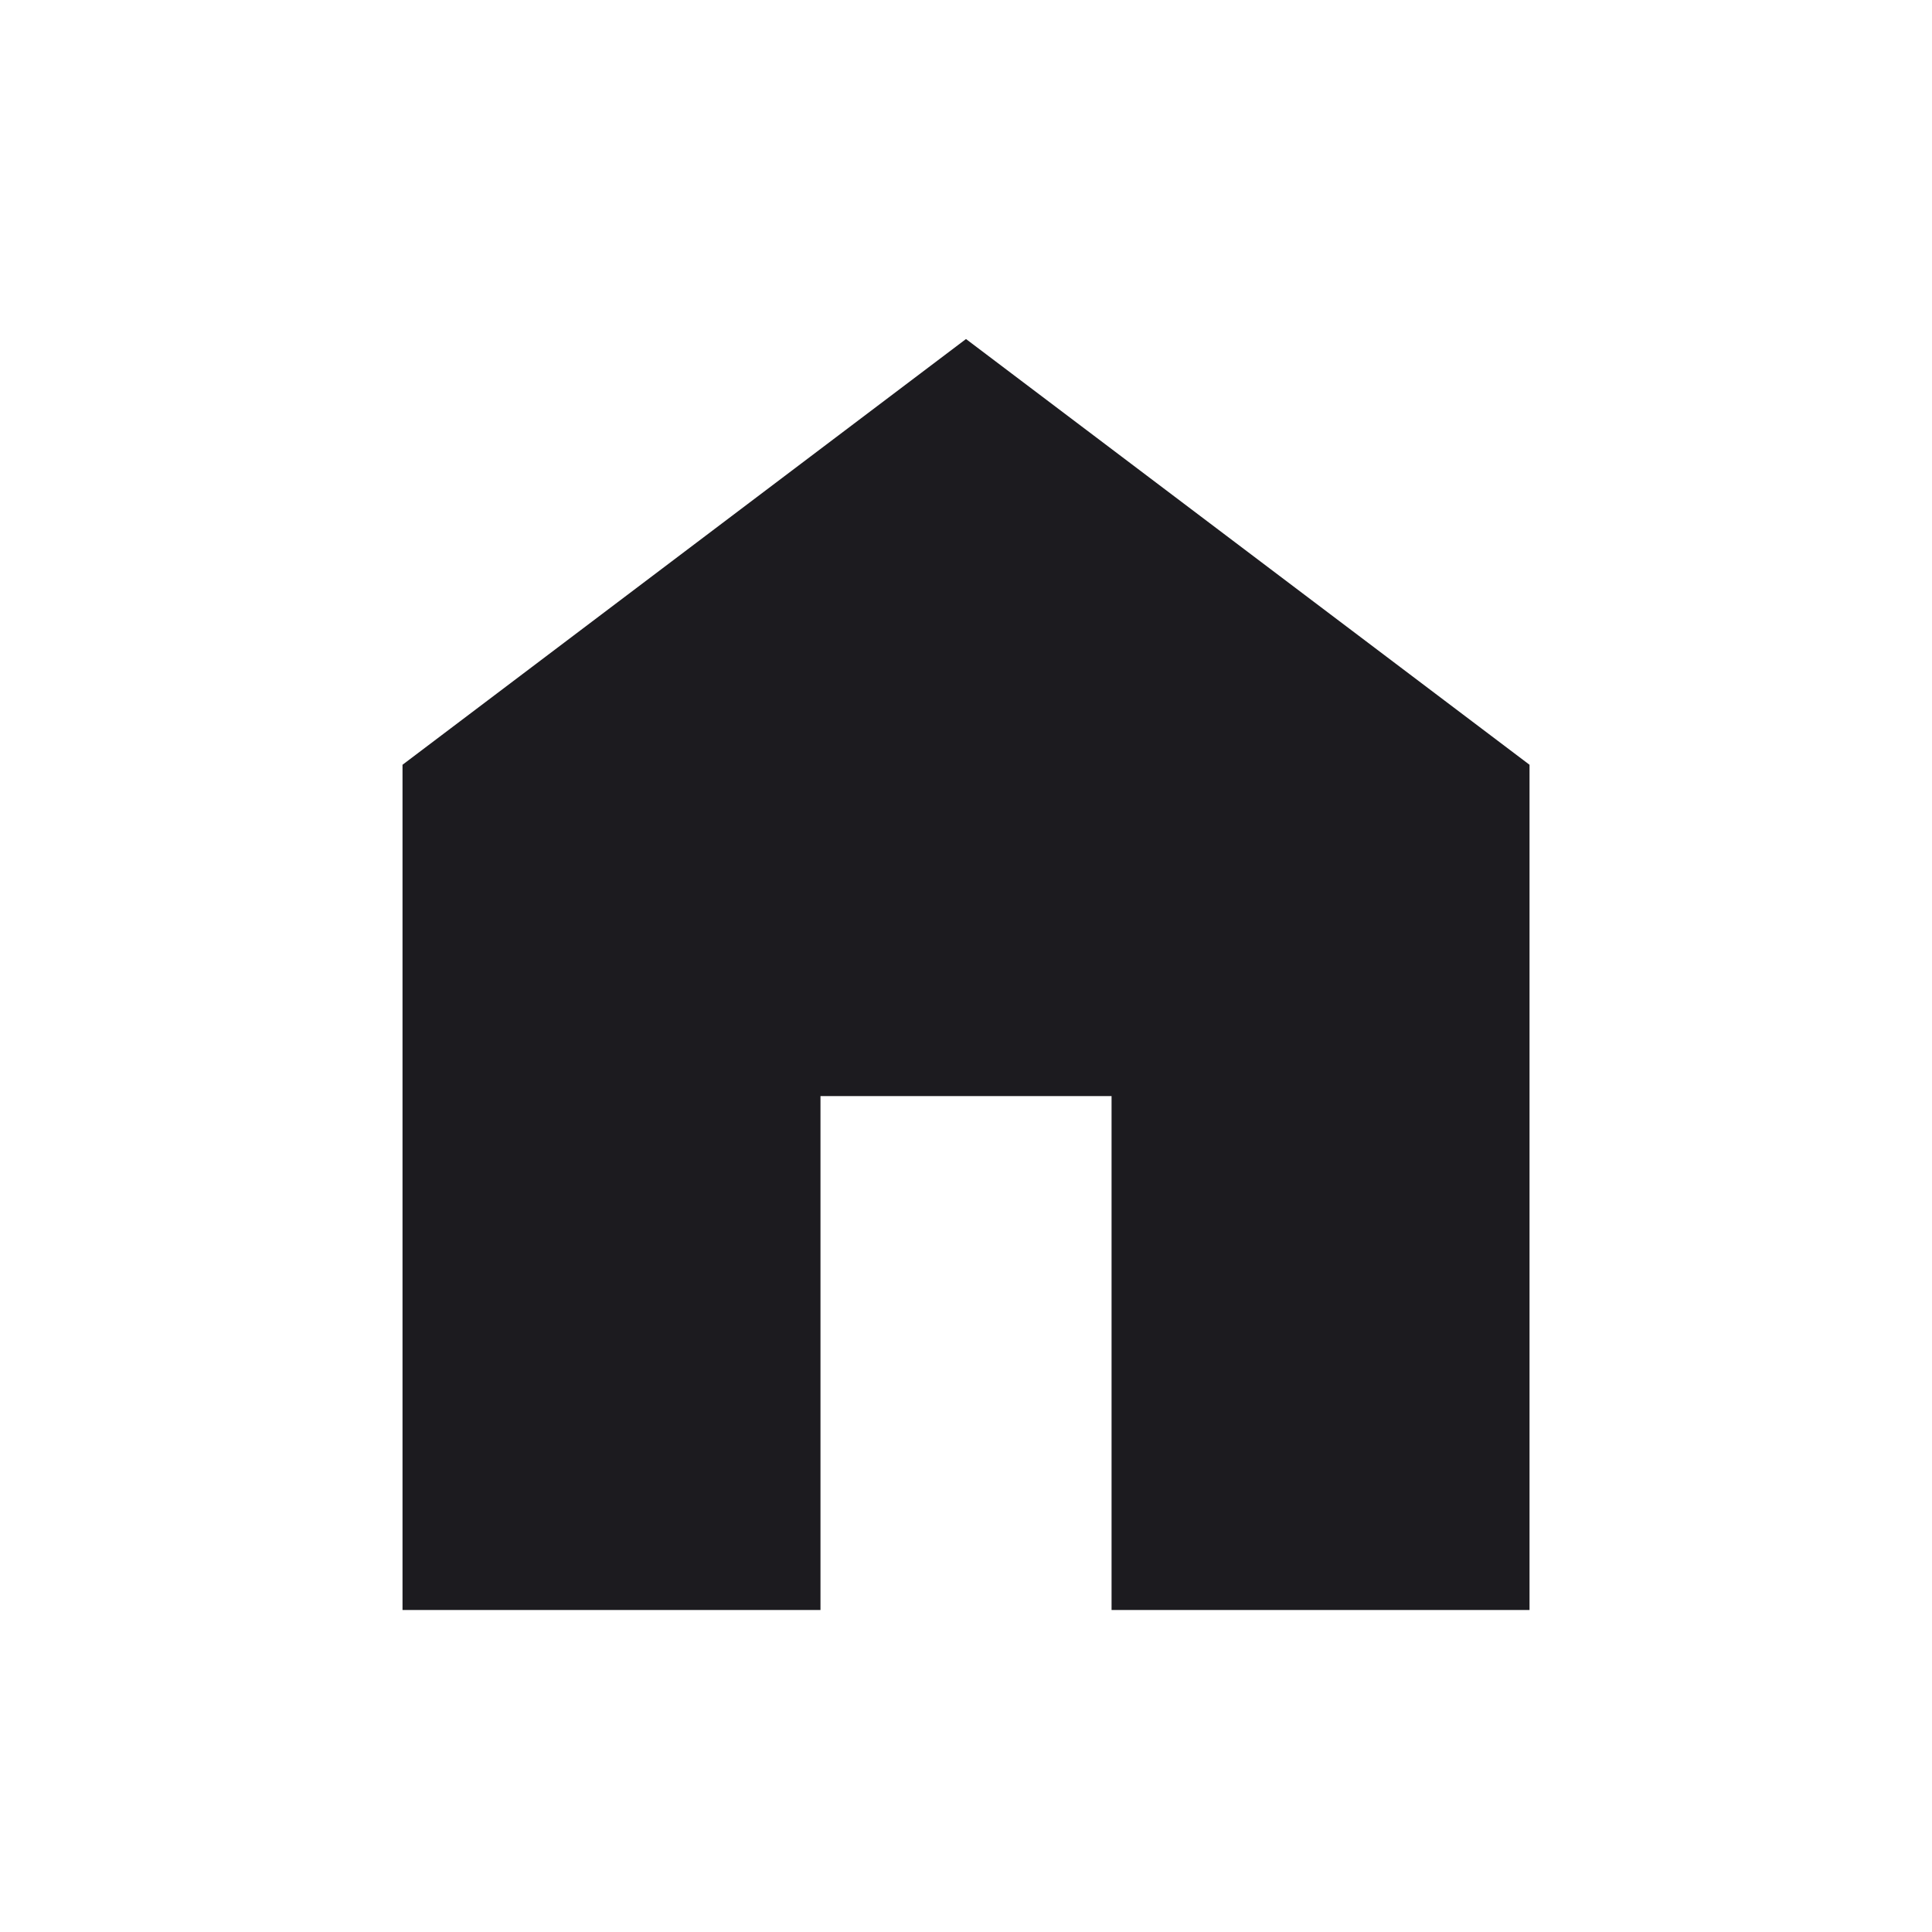 <svg width="50" height="50" viewBox="0 0 50 50" fill="none" xmlns="http://www.w3.org/2000/svg">
<mask id="mask0_2029_19" style="mask-type:alpha" maskUnits="userSpaceOnUse" x="0" y="0" width="50" height="50">
<rect width="50" height="50" fill="#D9D9D9"/>
</mask>
<g mask="url(#mask0_2029_19)">
<path d="M10.417 41.667V19.792L25 8.774L39.584 19.792V41.667H28.767V28.366H21.234V41.667H10.417Z" fill="#1C1B1F"/>
</g>
</svg>
